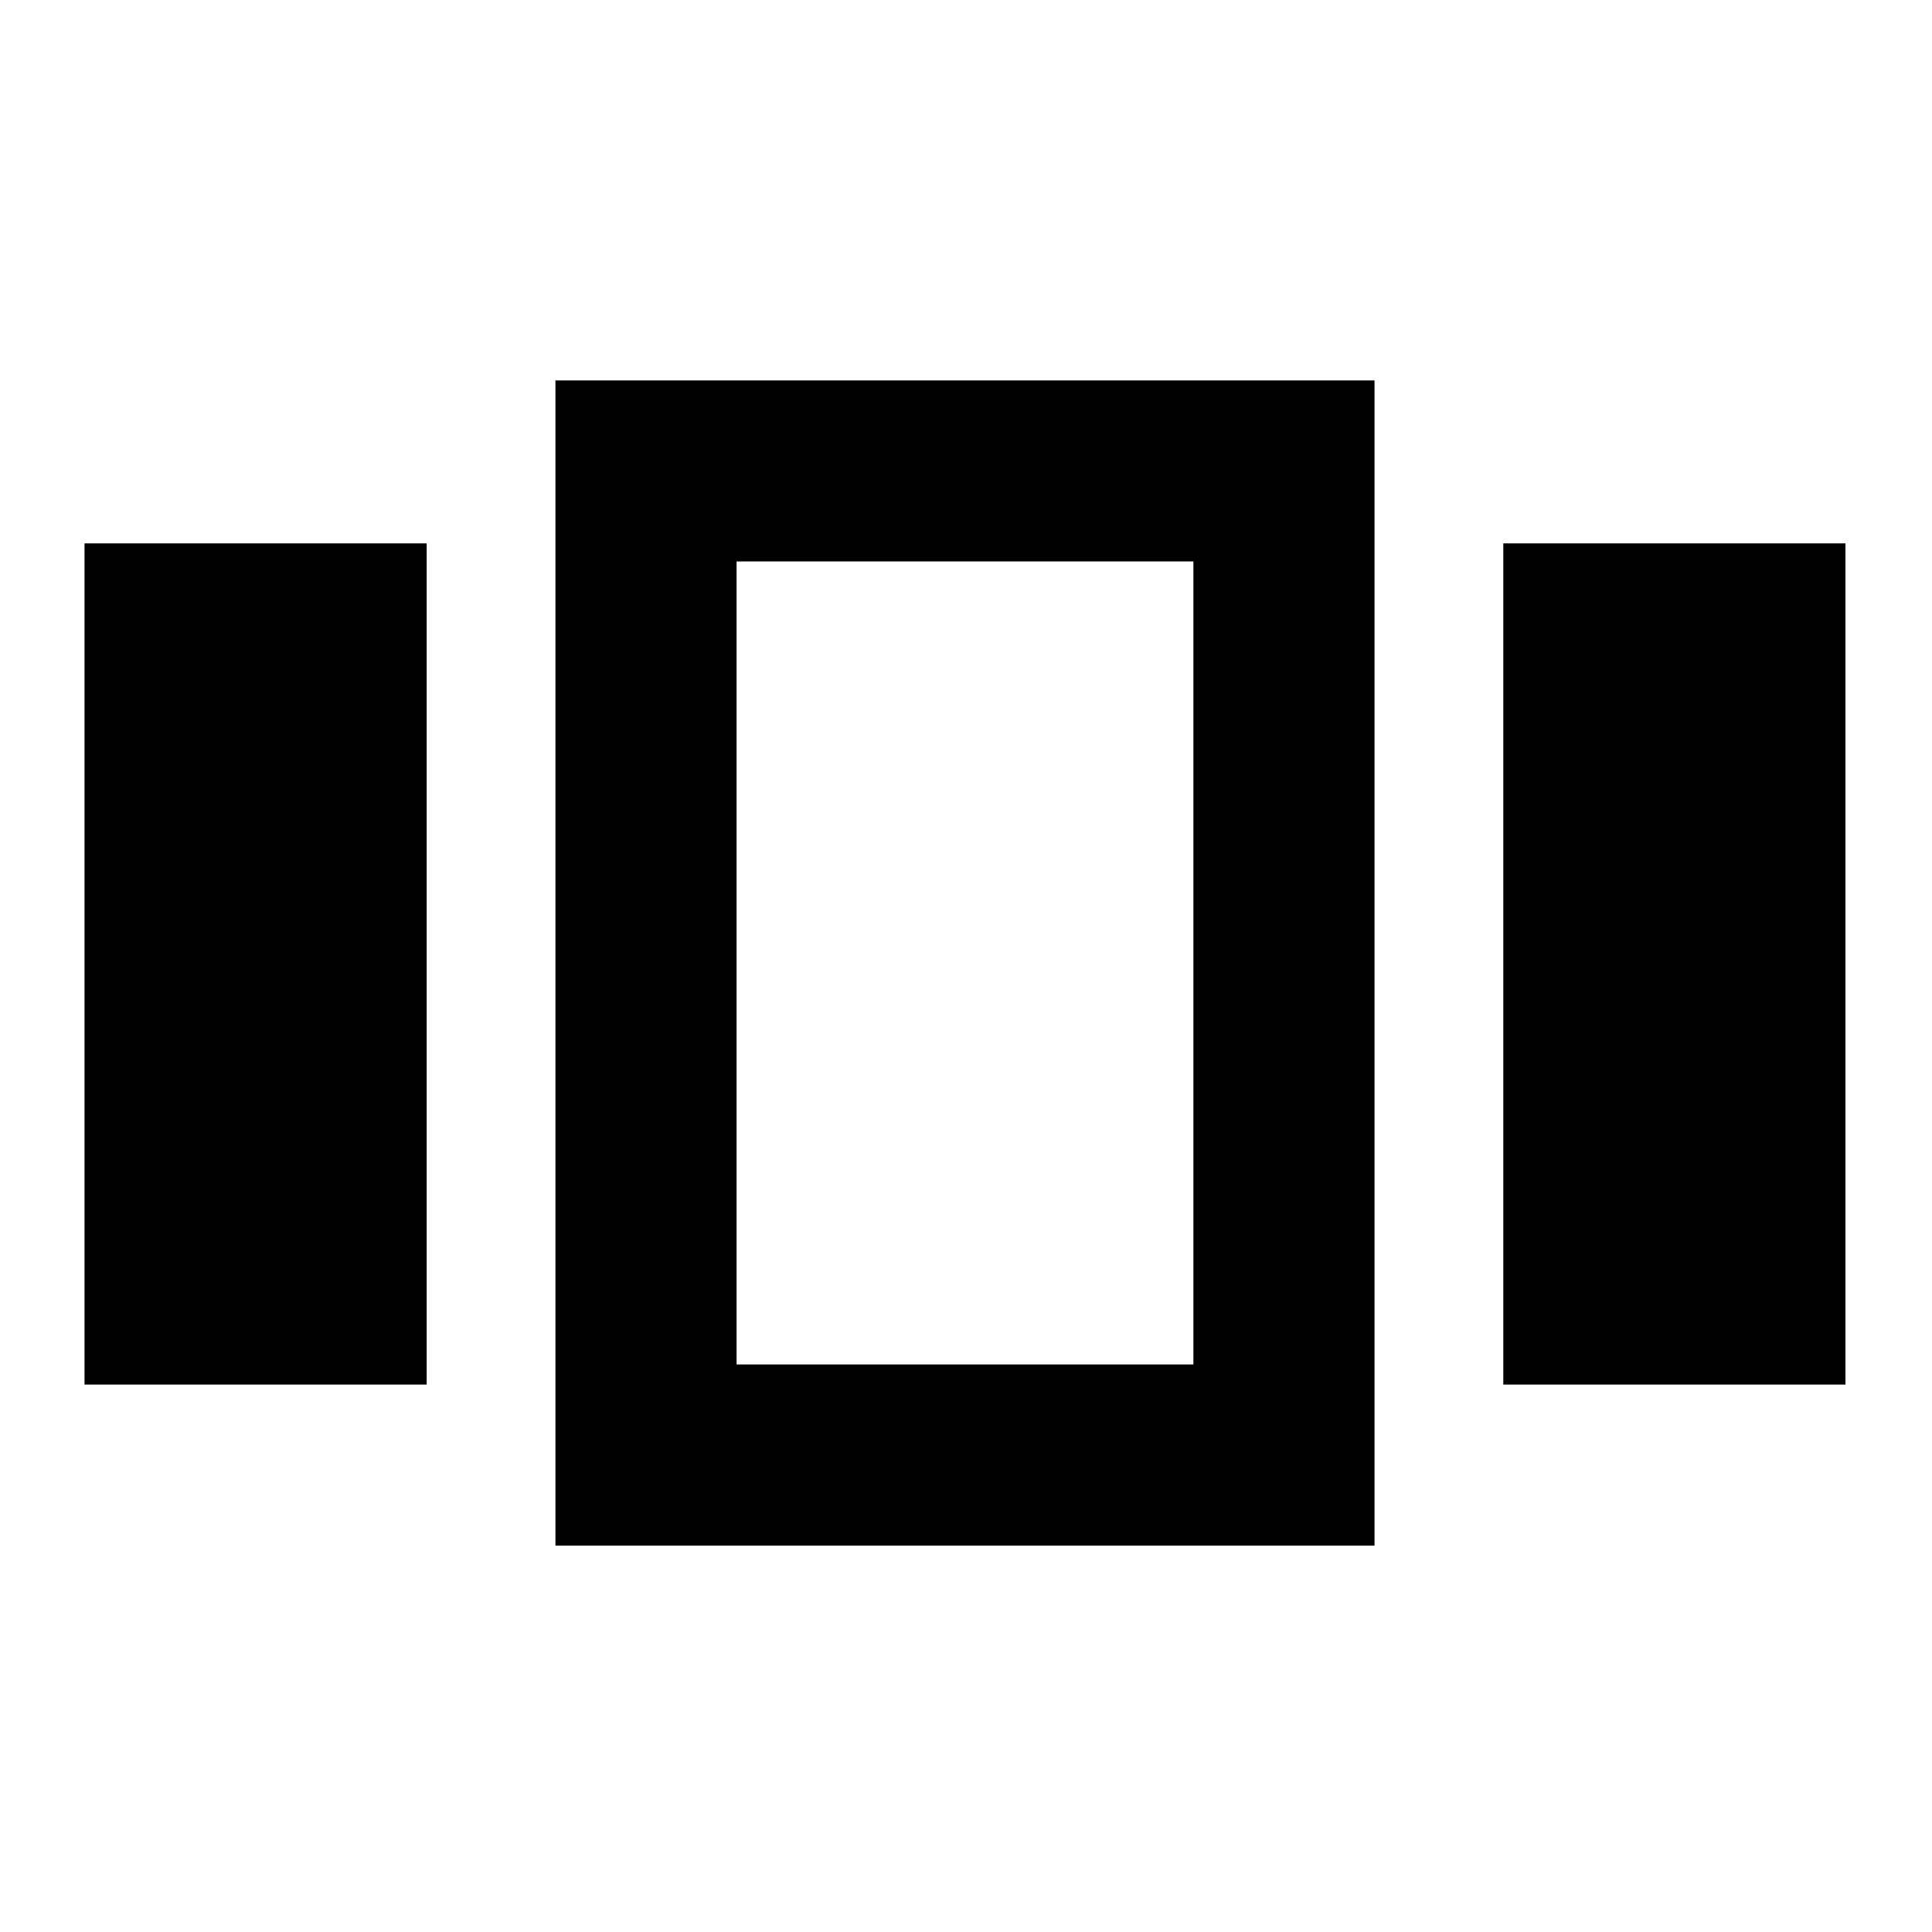 <svg xmlns="http://www.w3.org/2000/svg" height="20" width="20"><path d="M.875 5.625h3.542v8.708H.875ZM5.75 3.938h8.479V16H5.75Zm1.875 1.874v8.313Zm7.937-.187h3.542v8.708h-3.542Zm-7.937.187v8.313h4.729V5.812Z"/></svg>
